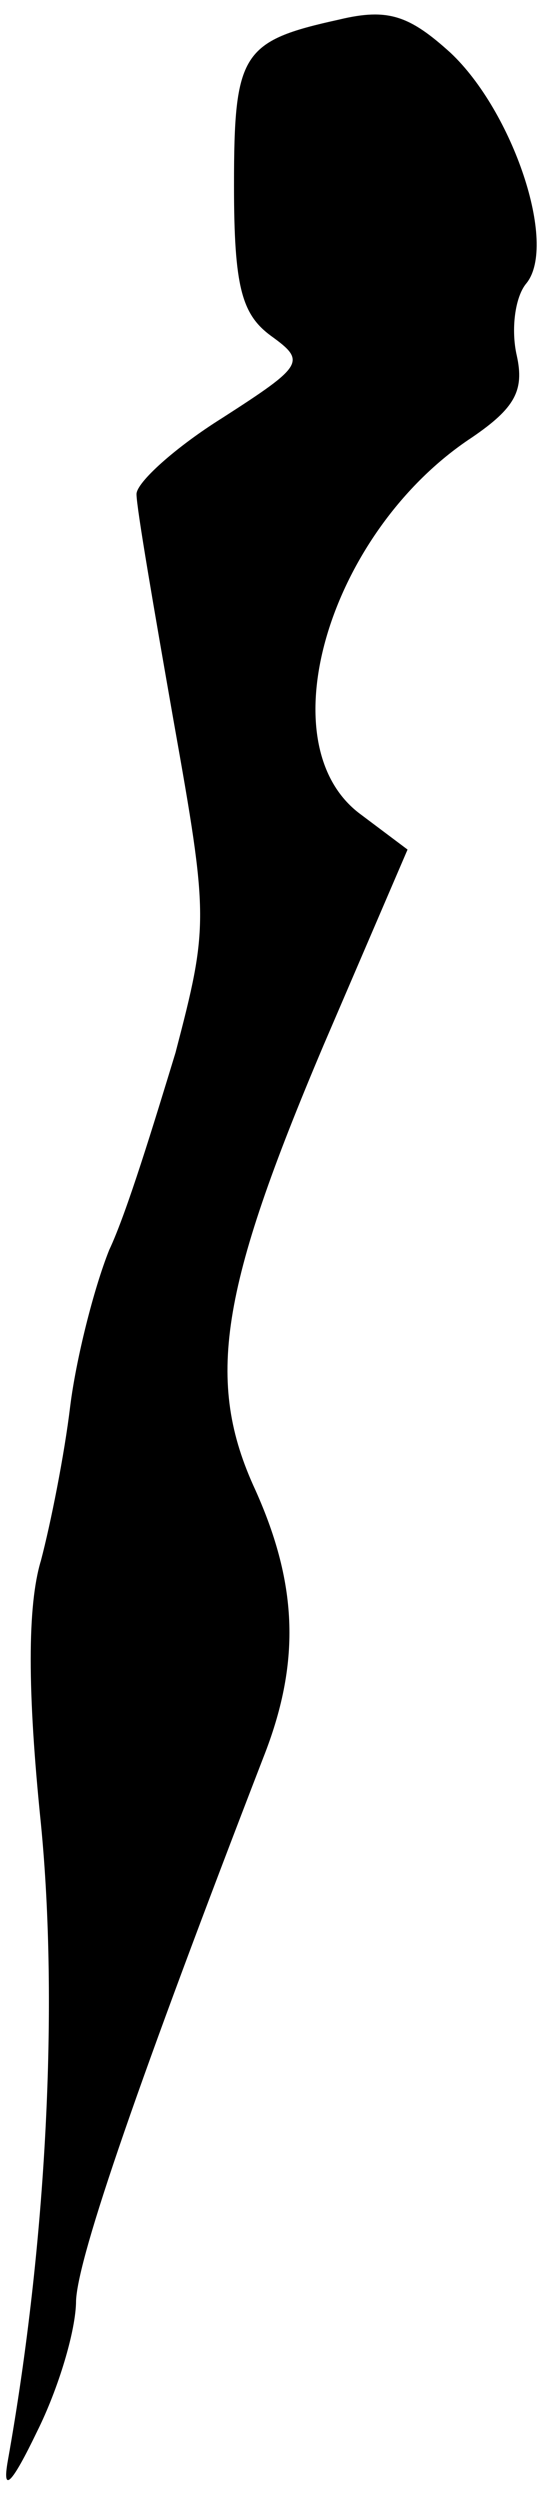<?xml version="1.0" standalone="no"?>
<!DOCTYPE svg PUBLIC "-//W3C//DTD SVG 20010904//EN"
 "http://www.w3.org/TR/2001/REC-SVG-20010904/DTD/svg10.dtd">
<svg version="1.0" xmlns="http://www.w3.org/2000/svg"
 width="28pt" height="128pt" viewBox="0 0 28 128"
 preserveAspectRatio="xMidYMid meet">
<g transform="translate(0,128) scale(0.1,-0.1)"
fill="#000000" stroke="none">
<path fill="#000000" stroke="none" d="M174 1270 c-50 -11 -54 -17 -54 -85 0
-52 4 -66 19 -77 18 -13 17 -15 -25 -42 -24 -15 -44 -33 -44 -39 0 -7 9 -59
19 -116 18 -101 18 -105 1 -170 -11 -36 -25 -82 -34 -101 -8 -20 -17 -56 -20
-80 -3 -25 -10 -60 -15 -79 -7 -23 -7 -67 0 -135 9 -92 3 -214 -17 -326 -3
-17 2 -12 15 15 11 22 20 52 20 67 1 23 33 115 96 278 19 48 18 88 -4 137 -26
56 -18 103 35 228 l43 100 -24 18 c-49 36 -16 145 57 193 22 15 27 24 23 42
-3 13 -1 30 5 37 16 20 -7 88 -39 118 -21 19 -32 23 -57 17z"/>
</g>
</svg>
